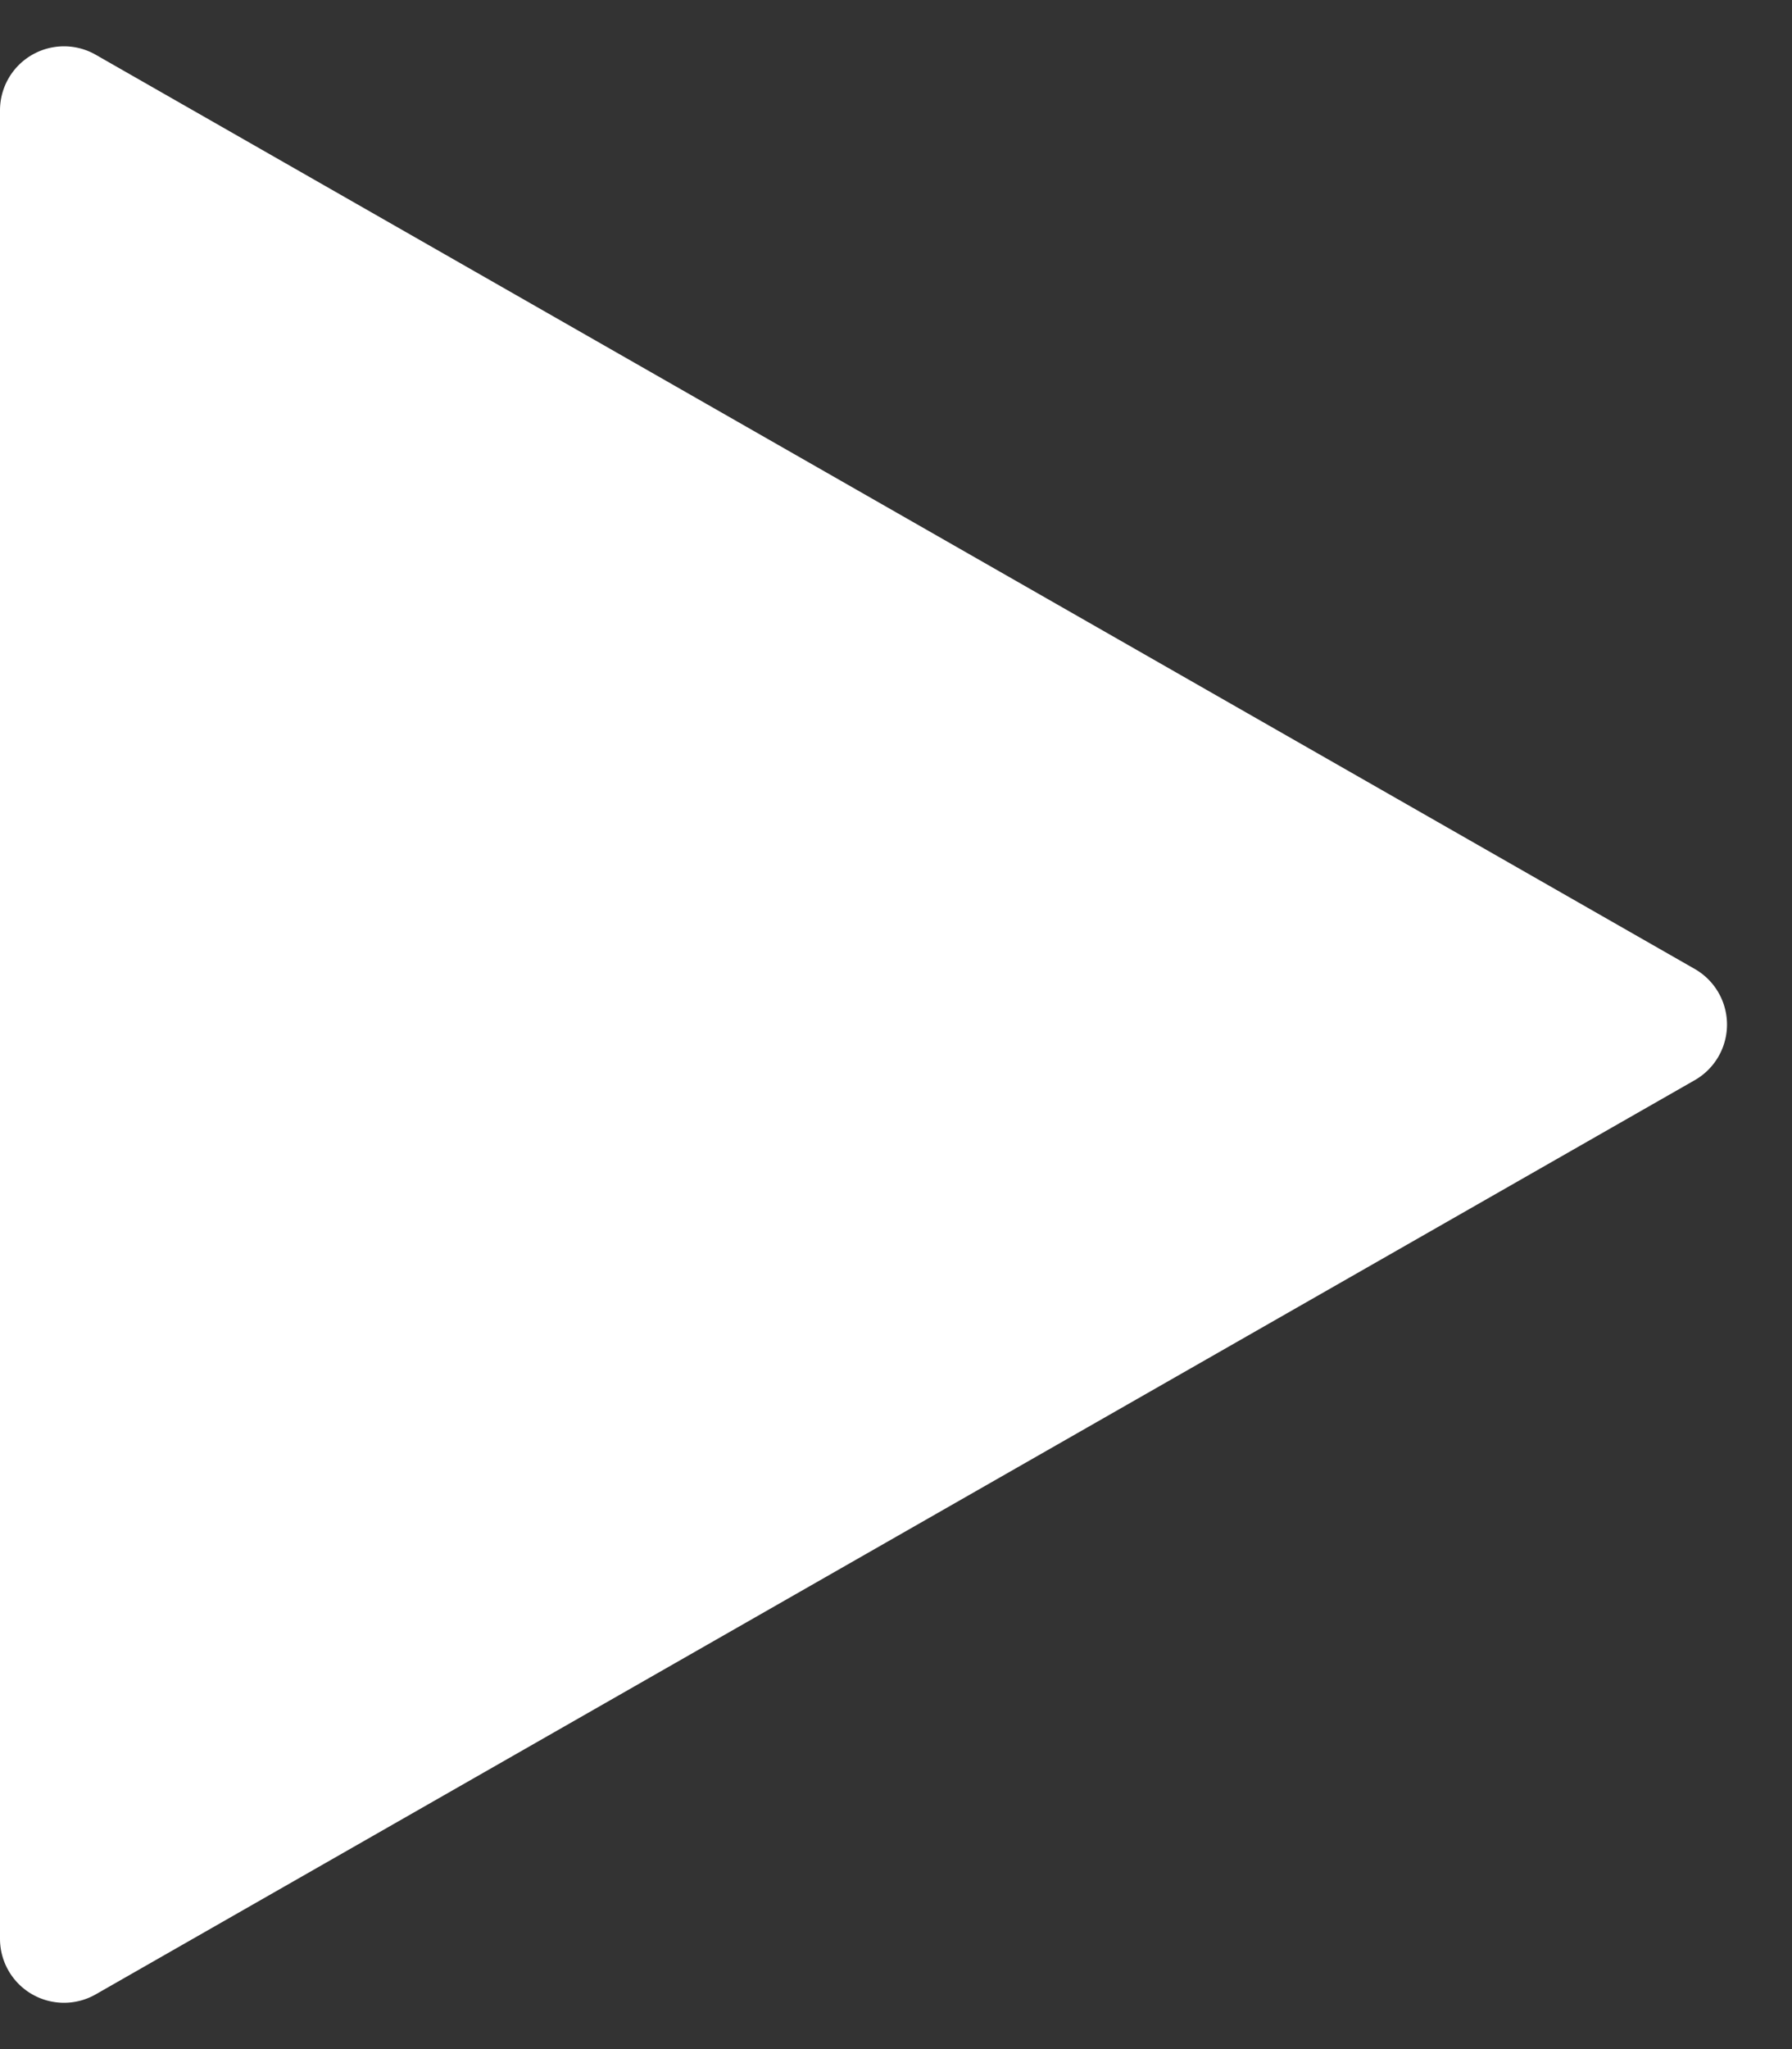 <svg xmlns="http://www.w3.org/2000/svg" width="56" height="64" viewBox="0 0 56 64">
  <rect x="0" y="0" width="56" height="64" fill="#333333" stroke="none"/>
  <path id="Polygon_1" data-name="Polygon 1" d="M30.264,3.039a2,2,0,0,1,3.473,0L62.29,53.008A2,2,0,0,1,60.554,56H3.446A2,2,0,0,1,1.71,53.008Z" transform="translate(56) rotate(90)" fill="#fff"/>
</svg>
